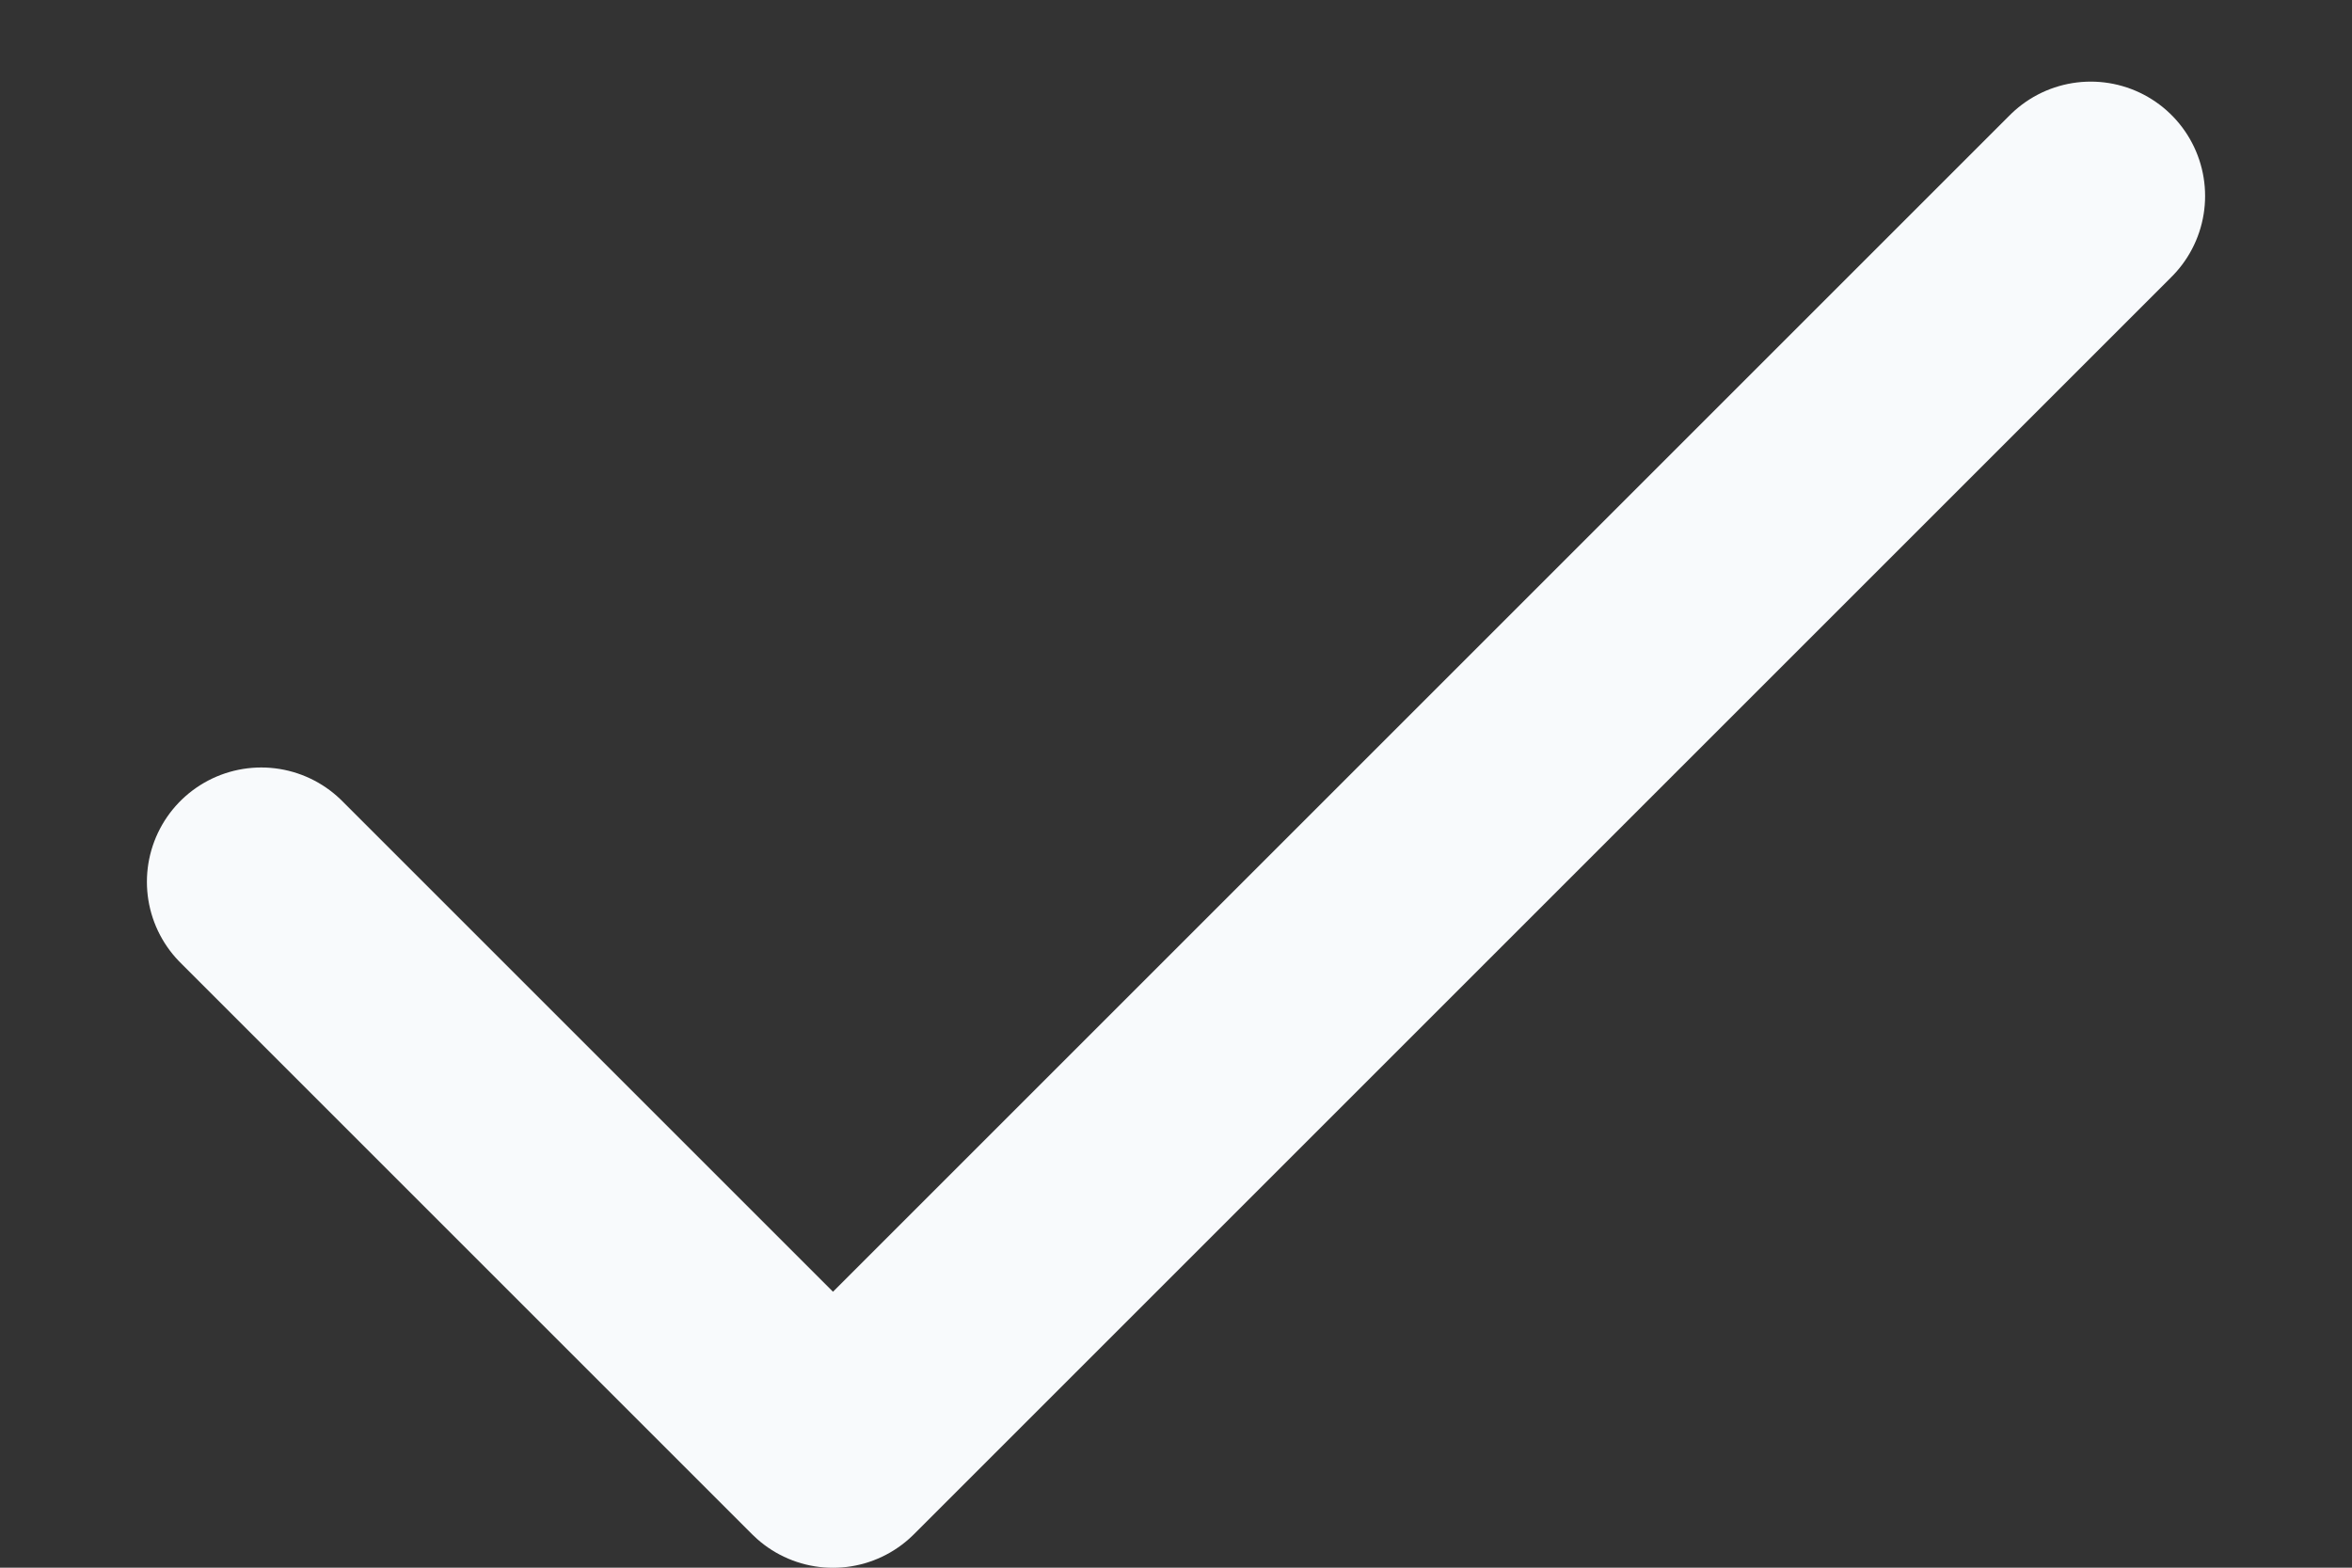 <svg width="12" height="8" viewBox="0 0 12 8" fill="none" xmlns="http://www.w3.org/2000/svg">
<rect x="0" y="0" width="12" height="8" fill="#333333" stroke="none"/>
<path d="M10.667 1L4.25 7.417L1.333 4.5" stroke="#F8FAFC" stroke-width="1.167" stroke-linecap="round" stroke-linejoin="round"/>
</svg>
